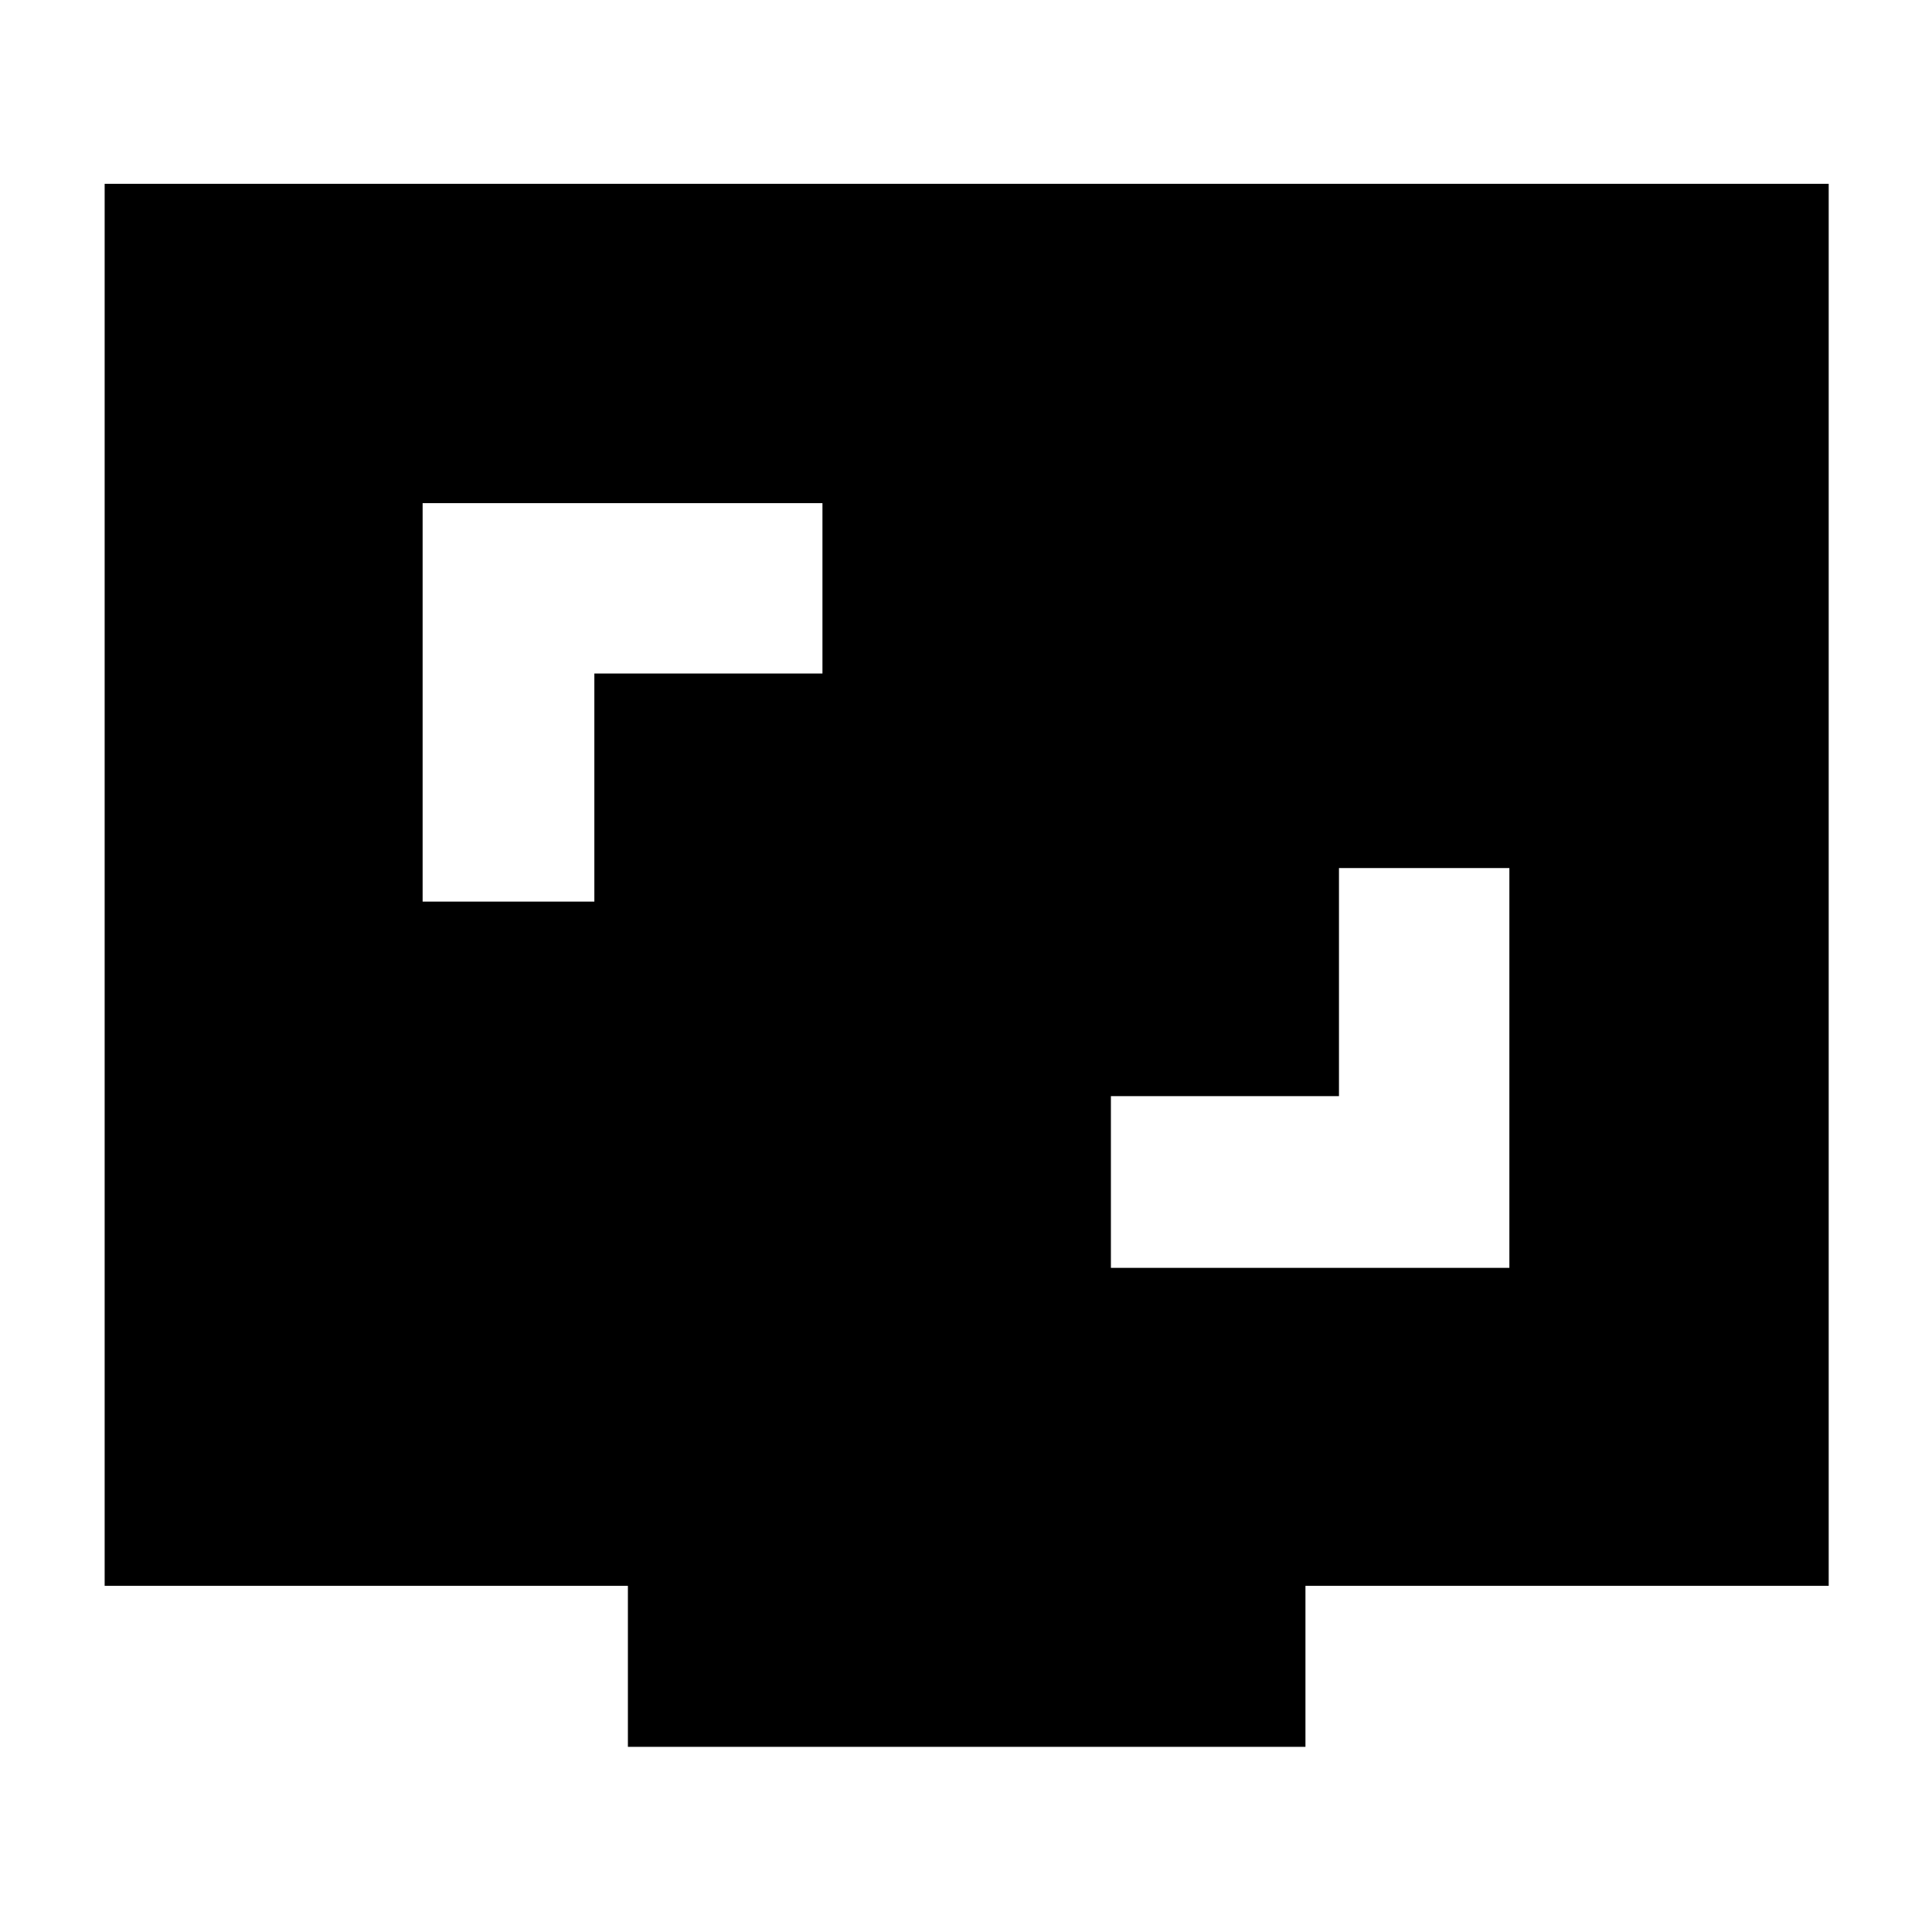 <svg xmlns="http://www.w3.org/2000/svg" height="40" viewBox="0 -960 960 960" width="40"><path d="M552-330h198v-198.67h-84.67v113.34H552V-330ZM210-512h85.33v-113.33h113.34V-710H210v198ZM312-92v-80H52v-696.67h856.67V-172h-260v80H312Z"/></svg>